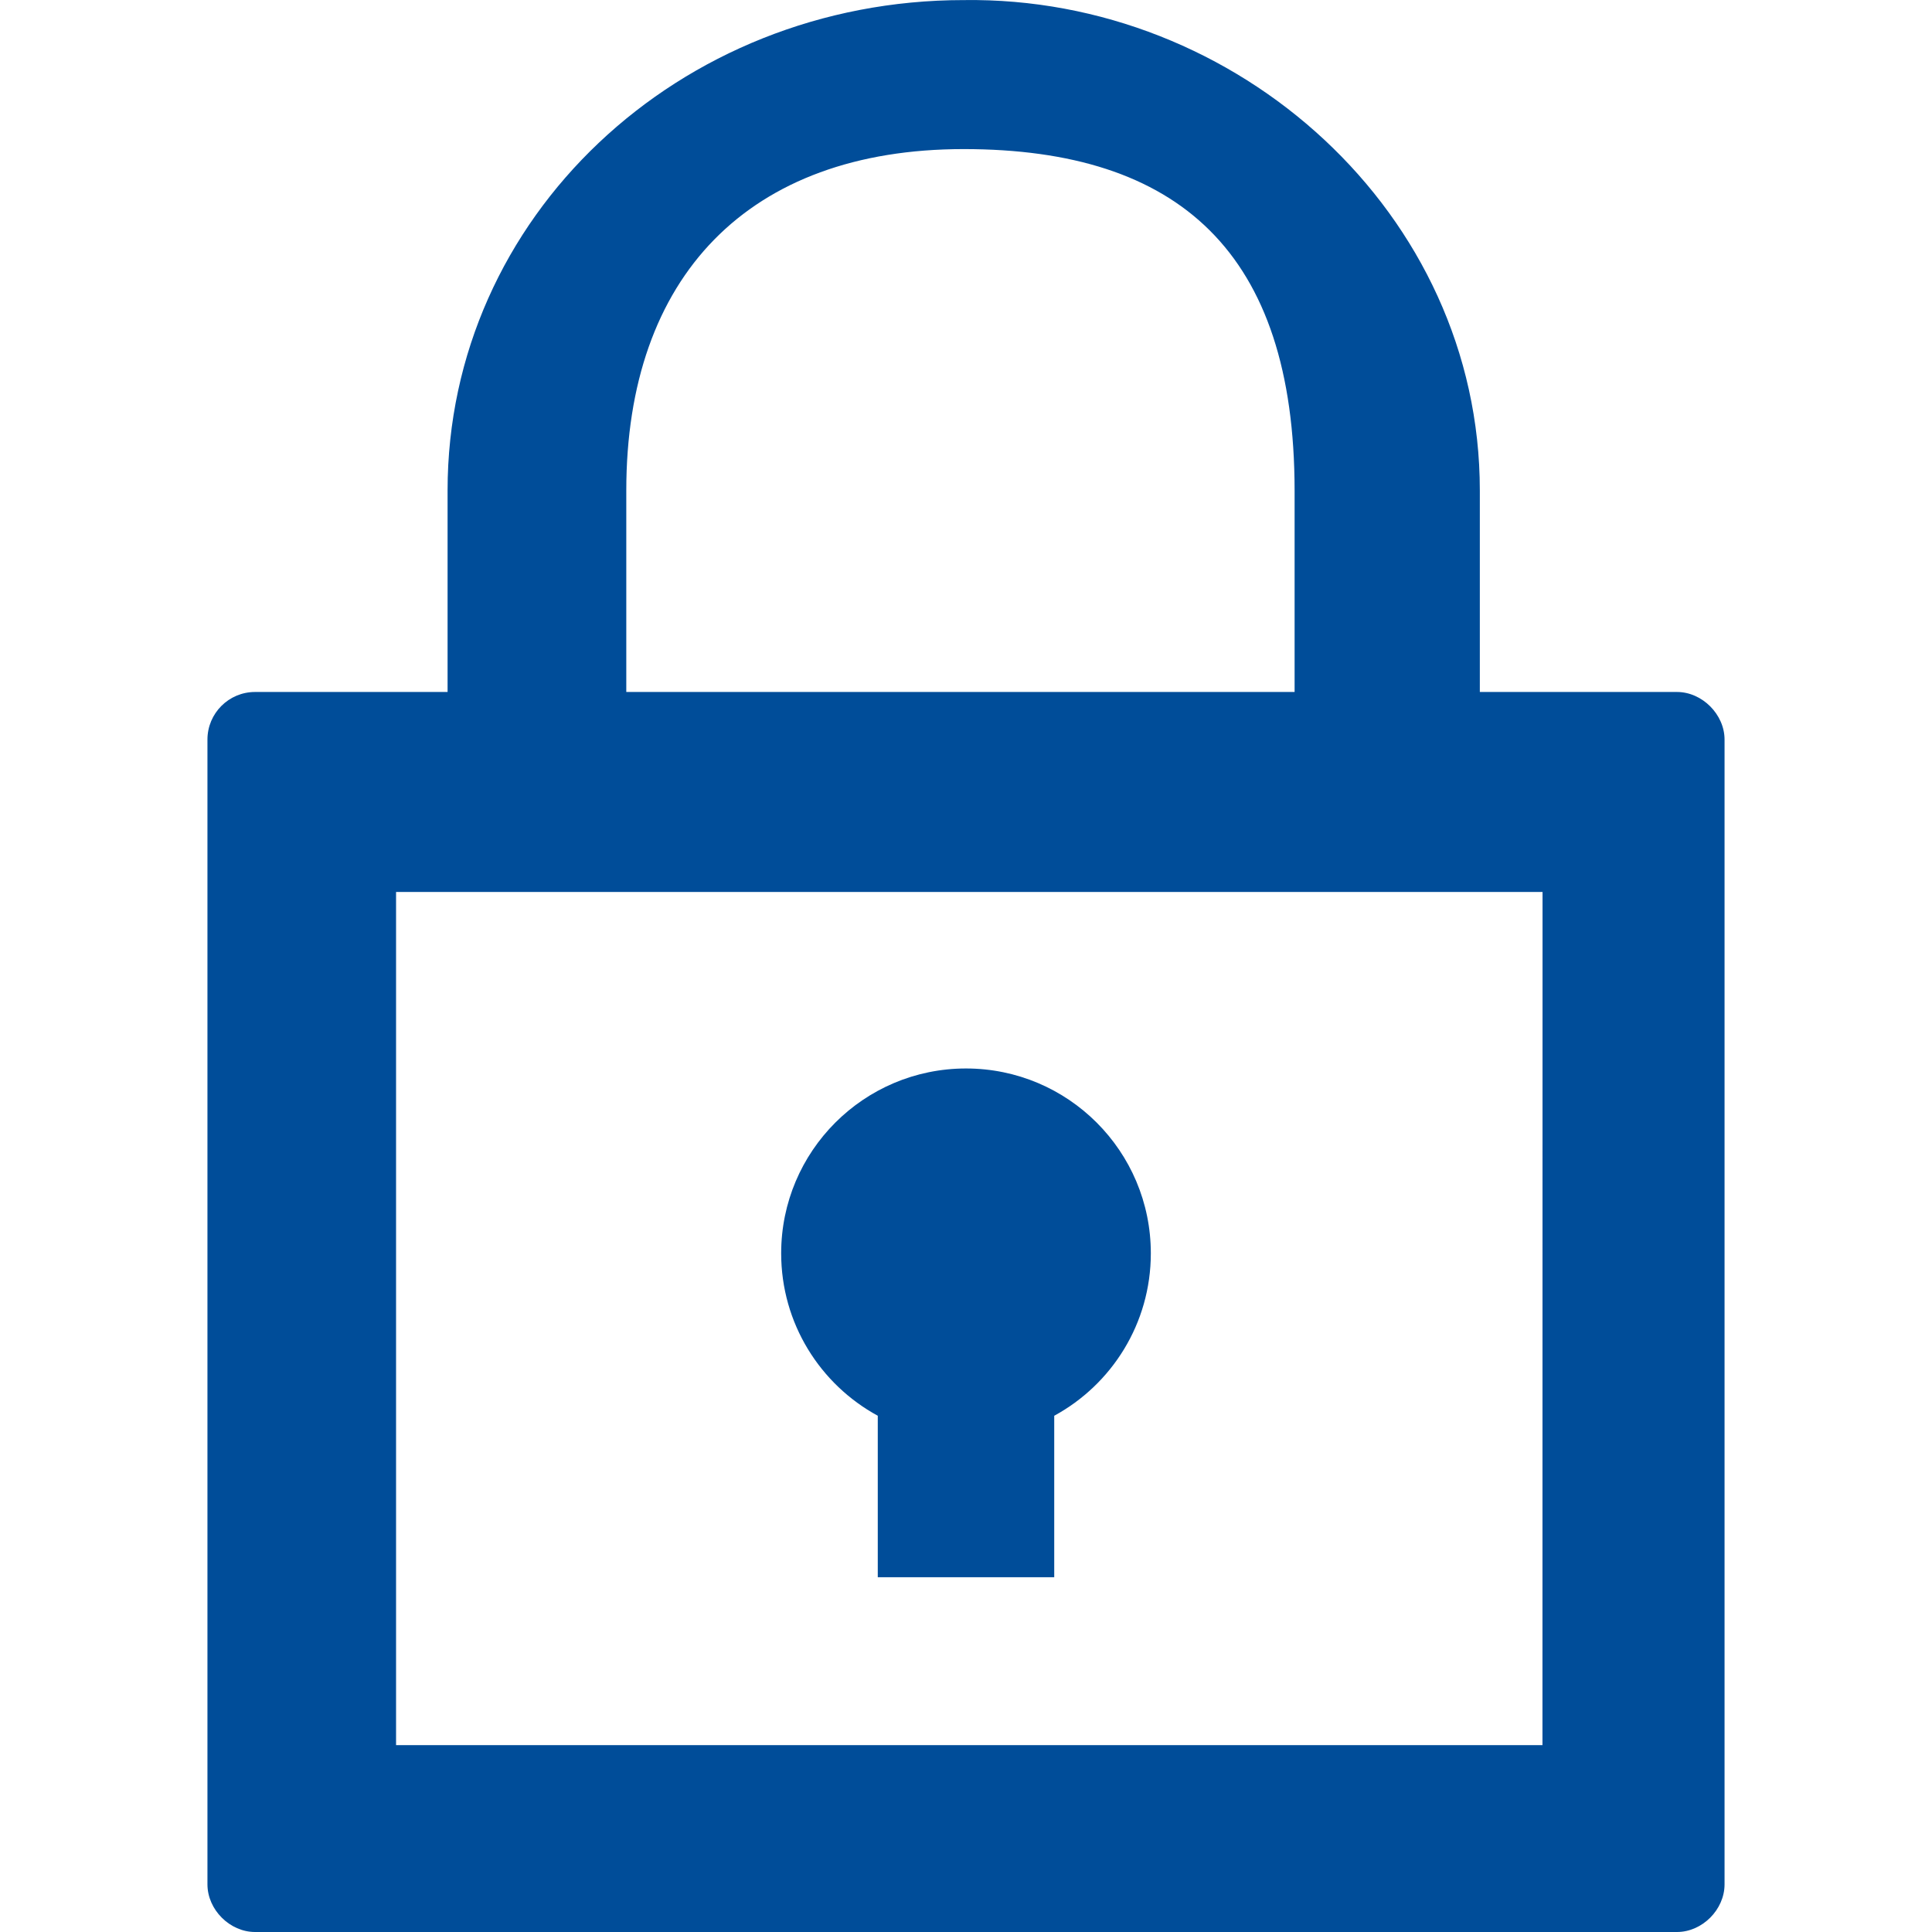 <svg width="24" height="24" viewBox="0 0 24 24" fill="none" xmlns="http://www.w3.org/2000/svg">
<g clip-path="url(#clip0)">
<path fill-rule="evenodd" clip-rule="evenodd" d="M5.56 8.596H3.168C2.842 8.596 2.577 8.861 2.577 9.187L2.577 23.408C2.577 23.723 2.855 24 3.168 24H20.832C21.145 24 21.423 23.723 21.423 23.408L21.423 9.187C21.423 8.875 21.145 8.596 20.832 8.596H18.383V6.093C18.383 2.646 15.37 -0.047 11.971 0.001C8.436 0.001 5.56 2.695 5.56 6.092L5.56 8.596ZM19.161 21.679H4.92V11.08H19.162L19.161 21.679ZM11.971 1.852C14.646 1.852 16.08 3.136 16.082 6.092V8.596H7.78V6.092C7.78 3.436 9.297 1.852 11.971 1.852ZM13.096 17.587C13.811 17.198 14.296 16.44 14.296 15.569C14.296 14.301 13.268 13.273 12 13.273C10.732 13.273 9.704 14.301 9.704 15.569C9.704 16.44 10.189 17.198 10.904 17.587V19.593H13.096V17.587Z" fill="#004D99"/>
</g>
<defs>
<clipPath id="clip0">
<rect width="24" height="24" fill="white"/>
</clipPath>
</defs>
</svg>
